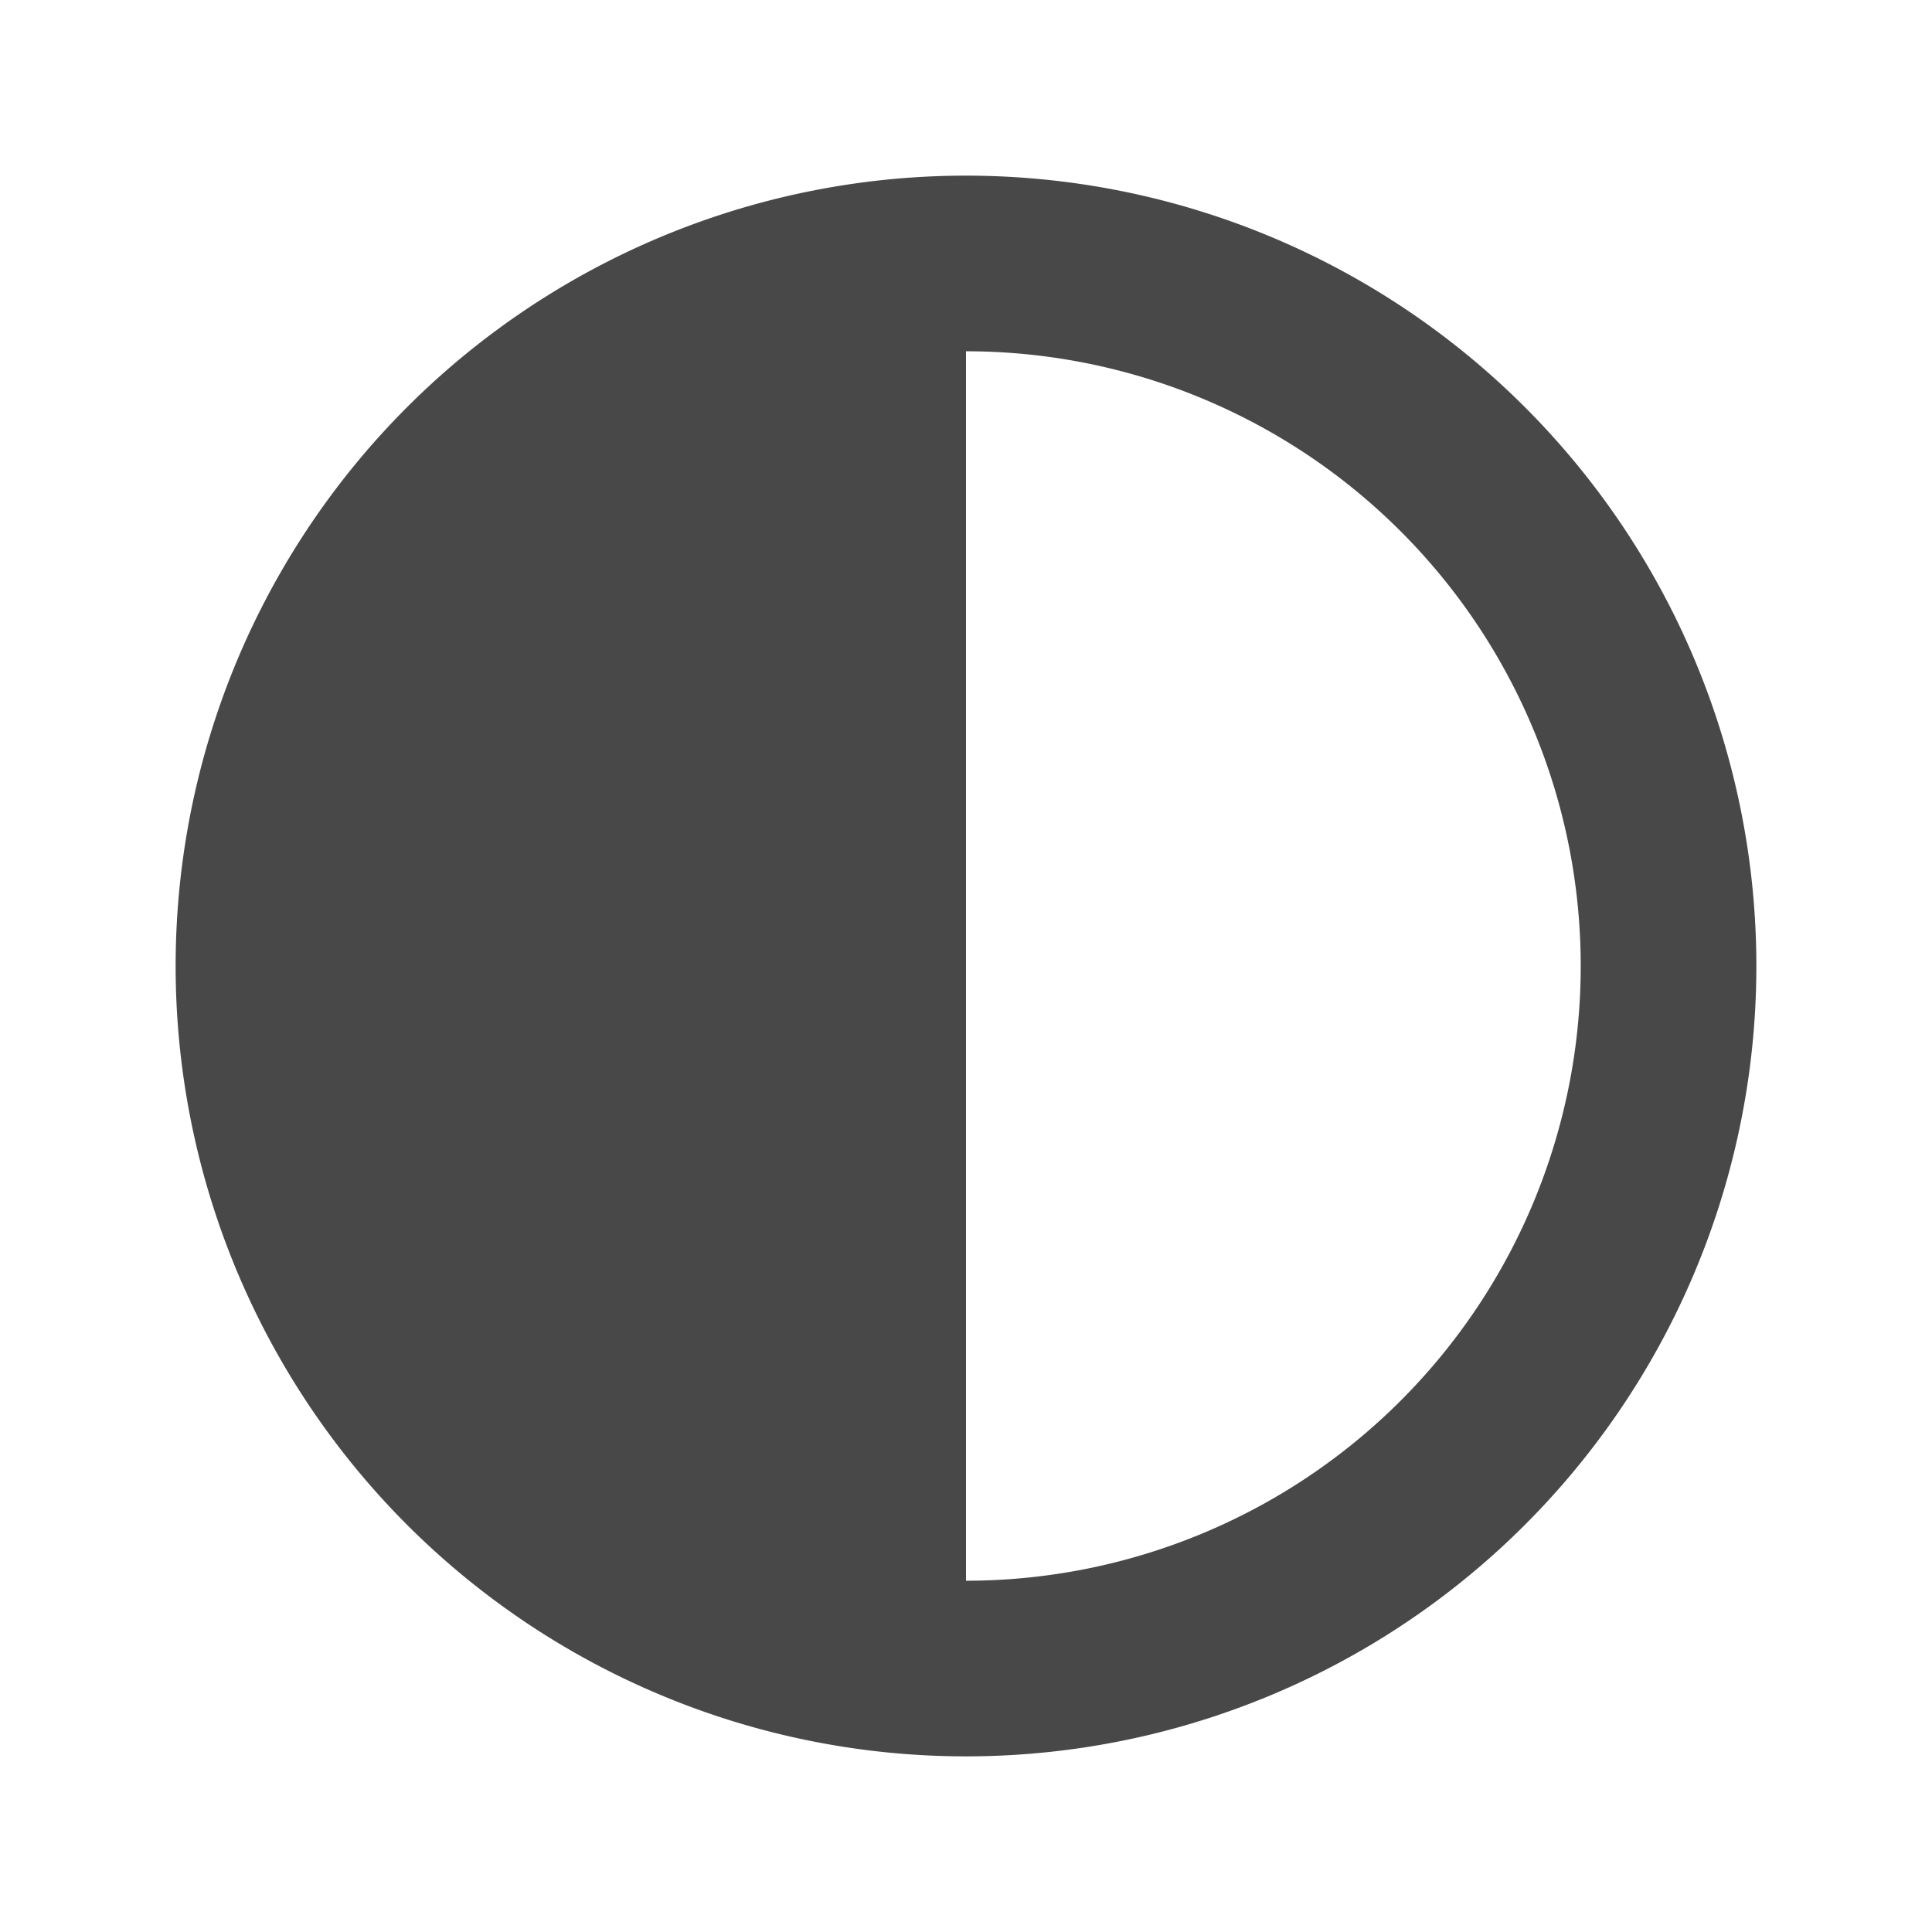 <svg xmlns="http://www.w3.org/2000/svg" viewBox="0 0 22 22">
  <defs>
    <style id="current-color-scheme" type="text/css">
      .ColorScheme-Text { color: #484848 }
    </style>
  </defs>
  <g class="ColorScheme-Text" style="fill:currentColor" transform="translate(11,11)">
    <path d="M 0,-9 a 9,9 0 0 0 0,18 a 9,9 0 0 0 0,-18 m 0,2 a 7,7 0 0 1 0,14"/>
  </g>
</svg>
